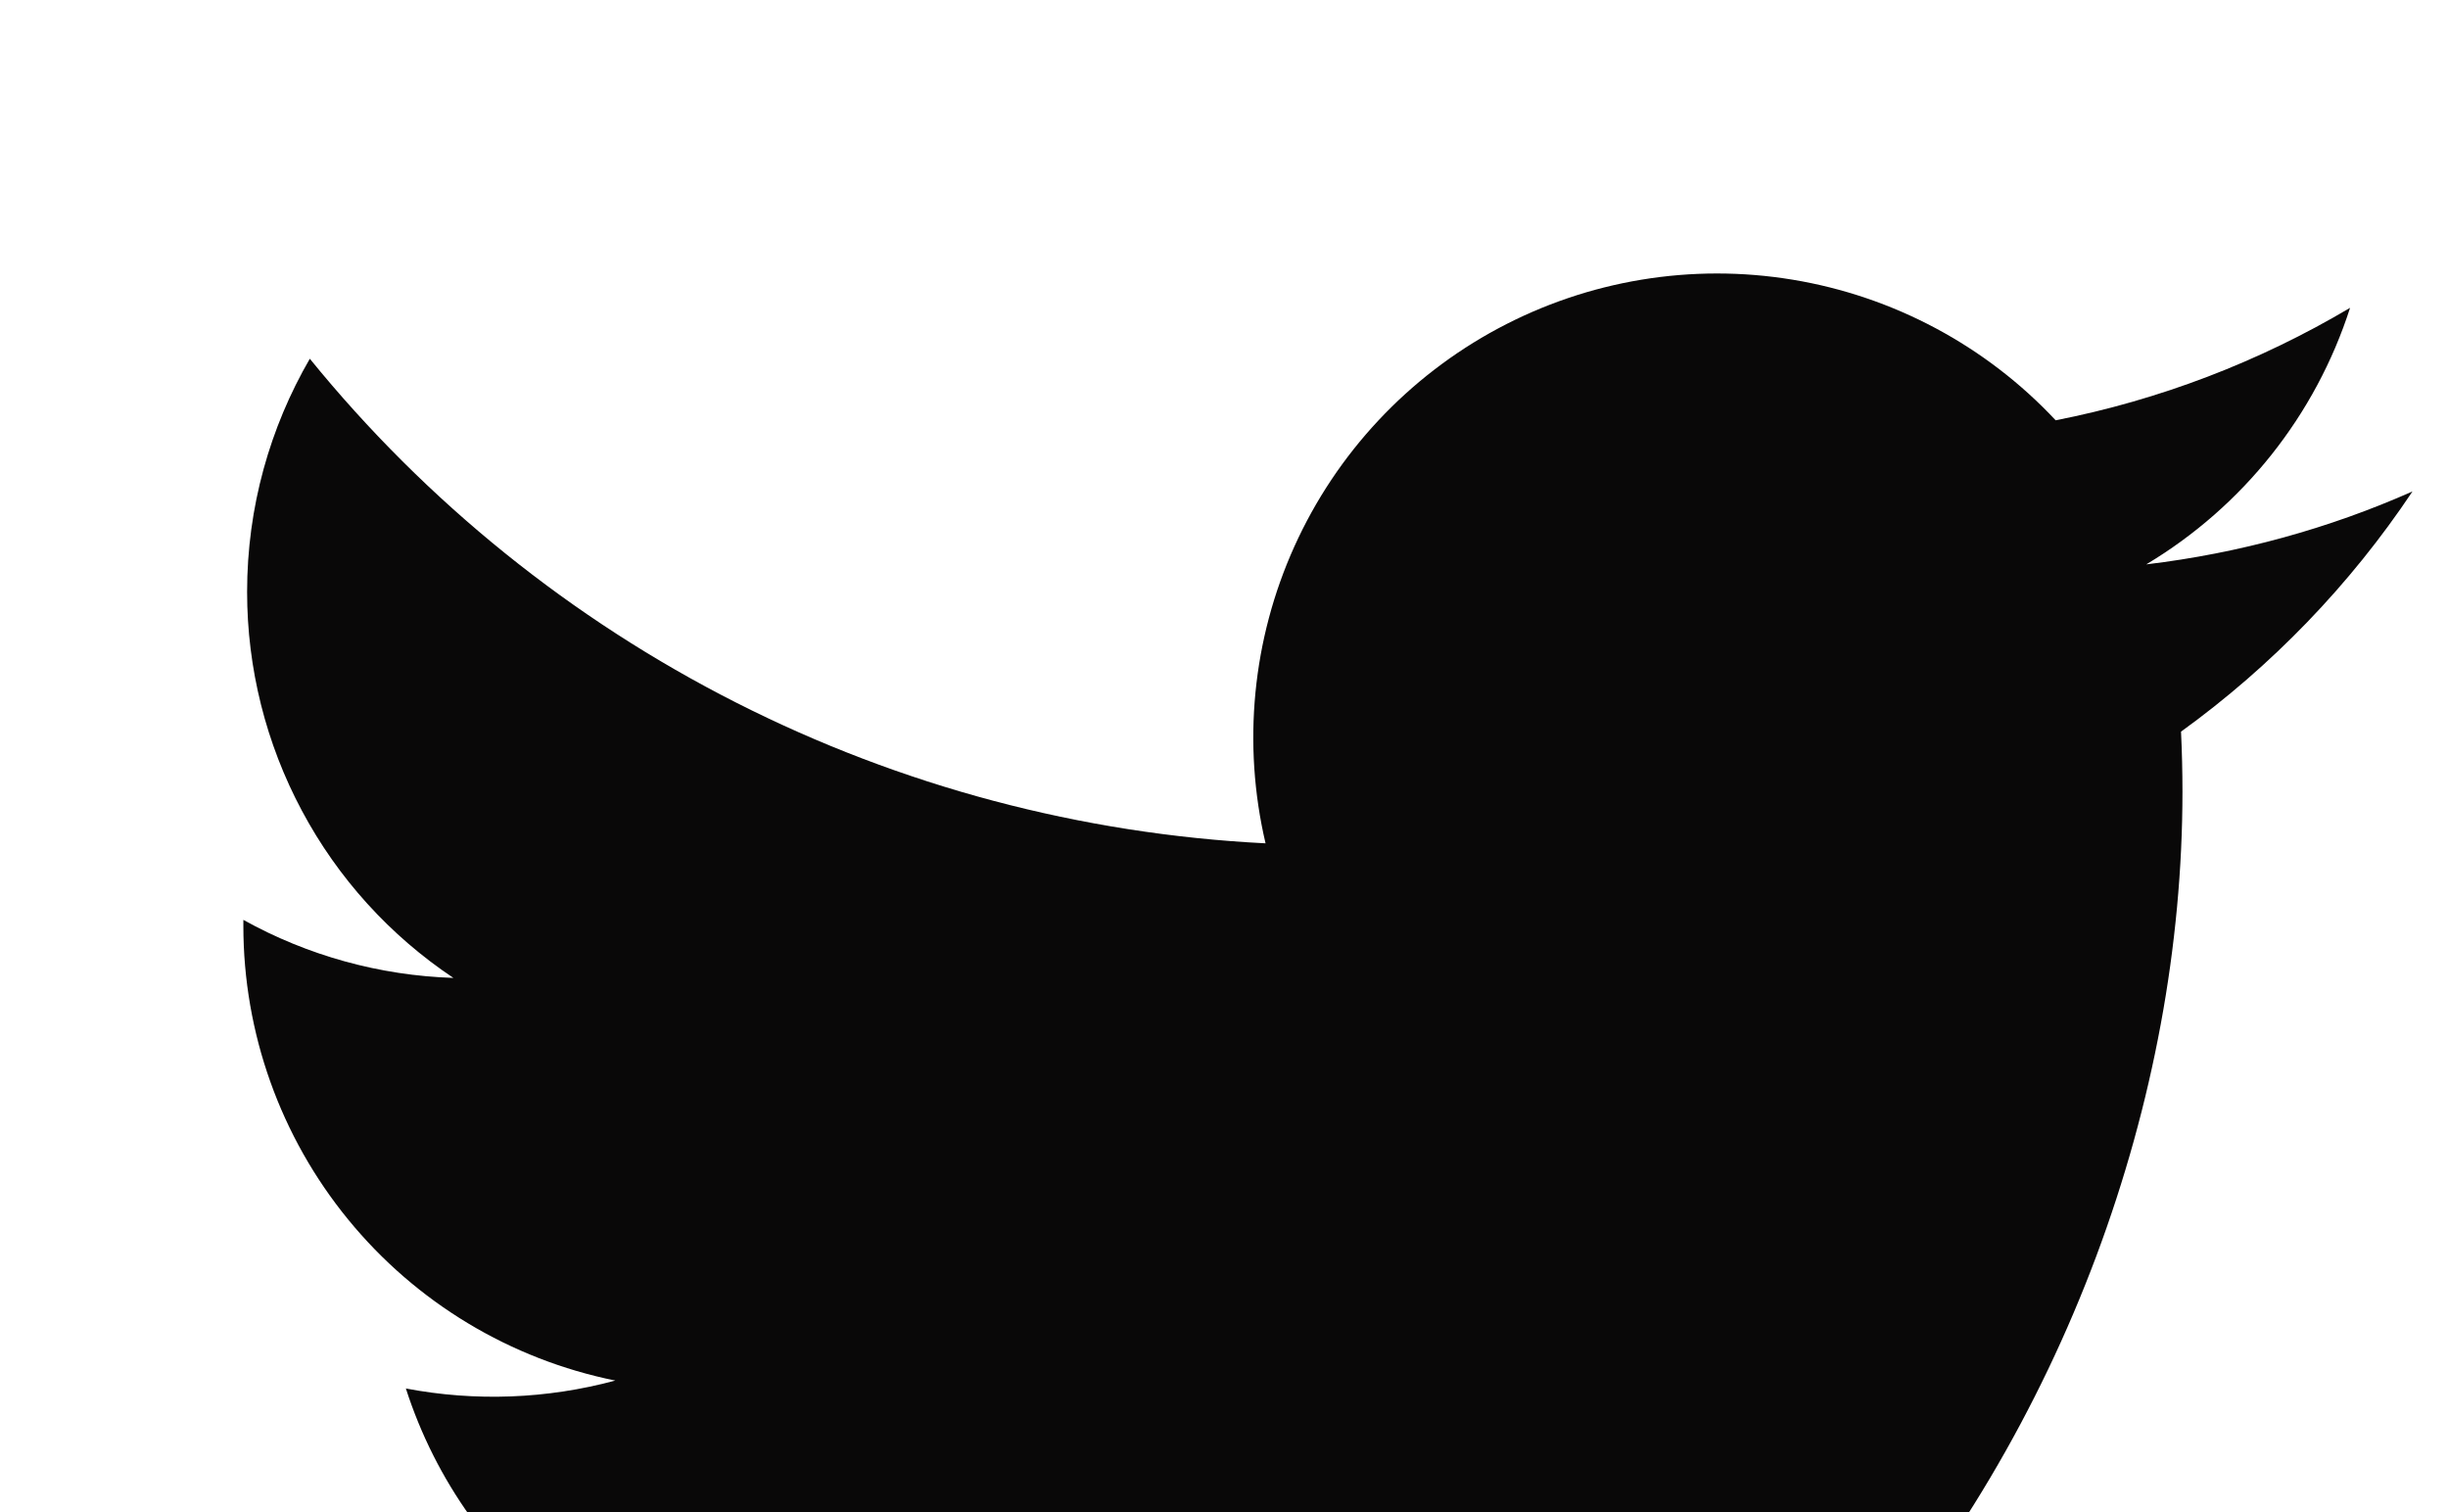 <?xml version="1.0" encoding="UTF-8" standalone="no"?><svg width='34' height='21' viewBox='0 0 34 21' fill='none' xmlns='http://www.w3.org/2000/svg'>
<path d='M33.507 6.825C32.352 7.337 31.112 7.682 29.809 7.838C31.154 7.034 32.16 5.767 32.64 4.275C31.376 5.025 29.993 5.554 28.551 5.837C27.581 4.801 26.296 4.115 24.896 3.884C23.496 3.653 22.059 3.891 20.808 4.561C19.557 5.231 18.562 6.295 17.978 7.588C17.394 8.881 17.253 10.331 17.577 11.712C15.017 11.583 12.511 10.918 10.225 9.758C7.938 8.599 5.92 6.972 4.303 4.982C3.75 5.936 3.432 7.042 3.432 8.22C3.432 9.28 3.693 10.324 4.193 11.259C4.692 12.195 5.415 12.992 6.297 13.581C5.274 13.548 4.274 13.272 3.38 12.775V12.858C3.38 14.345 3.894 15.786 4.836 16.937C5.777 18.088 7.088 18.878 8.546 19.173C7.597 19.429 6.603 19.467 5.637 19.283C6.049 20.563 6.85 21.682 7.928 22.483C9.007 23.285 10.31 23.729 11.653 23.754C9.372 25.545 6.555 26.516 3.655 26.512C3.141 26.512 2.628 26.482 2.118 26.422C5.062 28.315 8.488 29.319 11.988 29.315C23.835 29.315 30.312 19.503 30.312 10.993C30.312 10.717 30.305 10.437 30.292 10.161C31.552 9.25 32.64 8.122 33.504 6.829L33.507 6.825V6.825Z' fill='#090808'/>
</svg>
